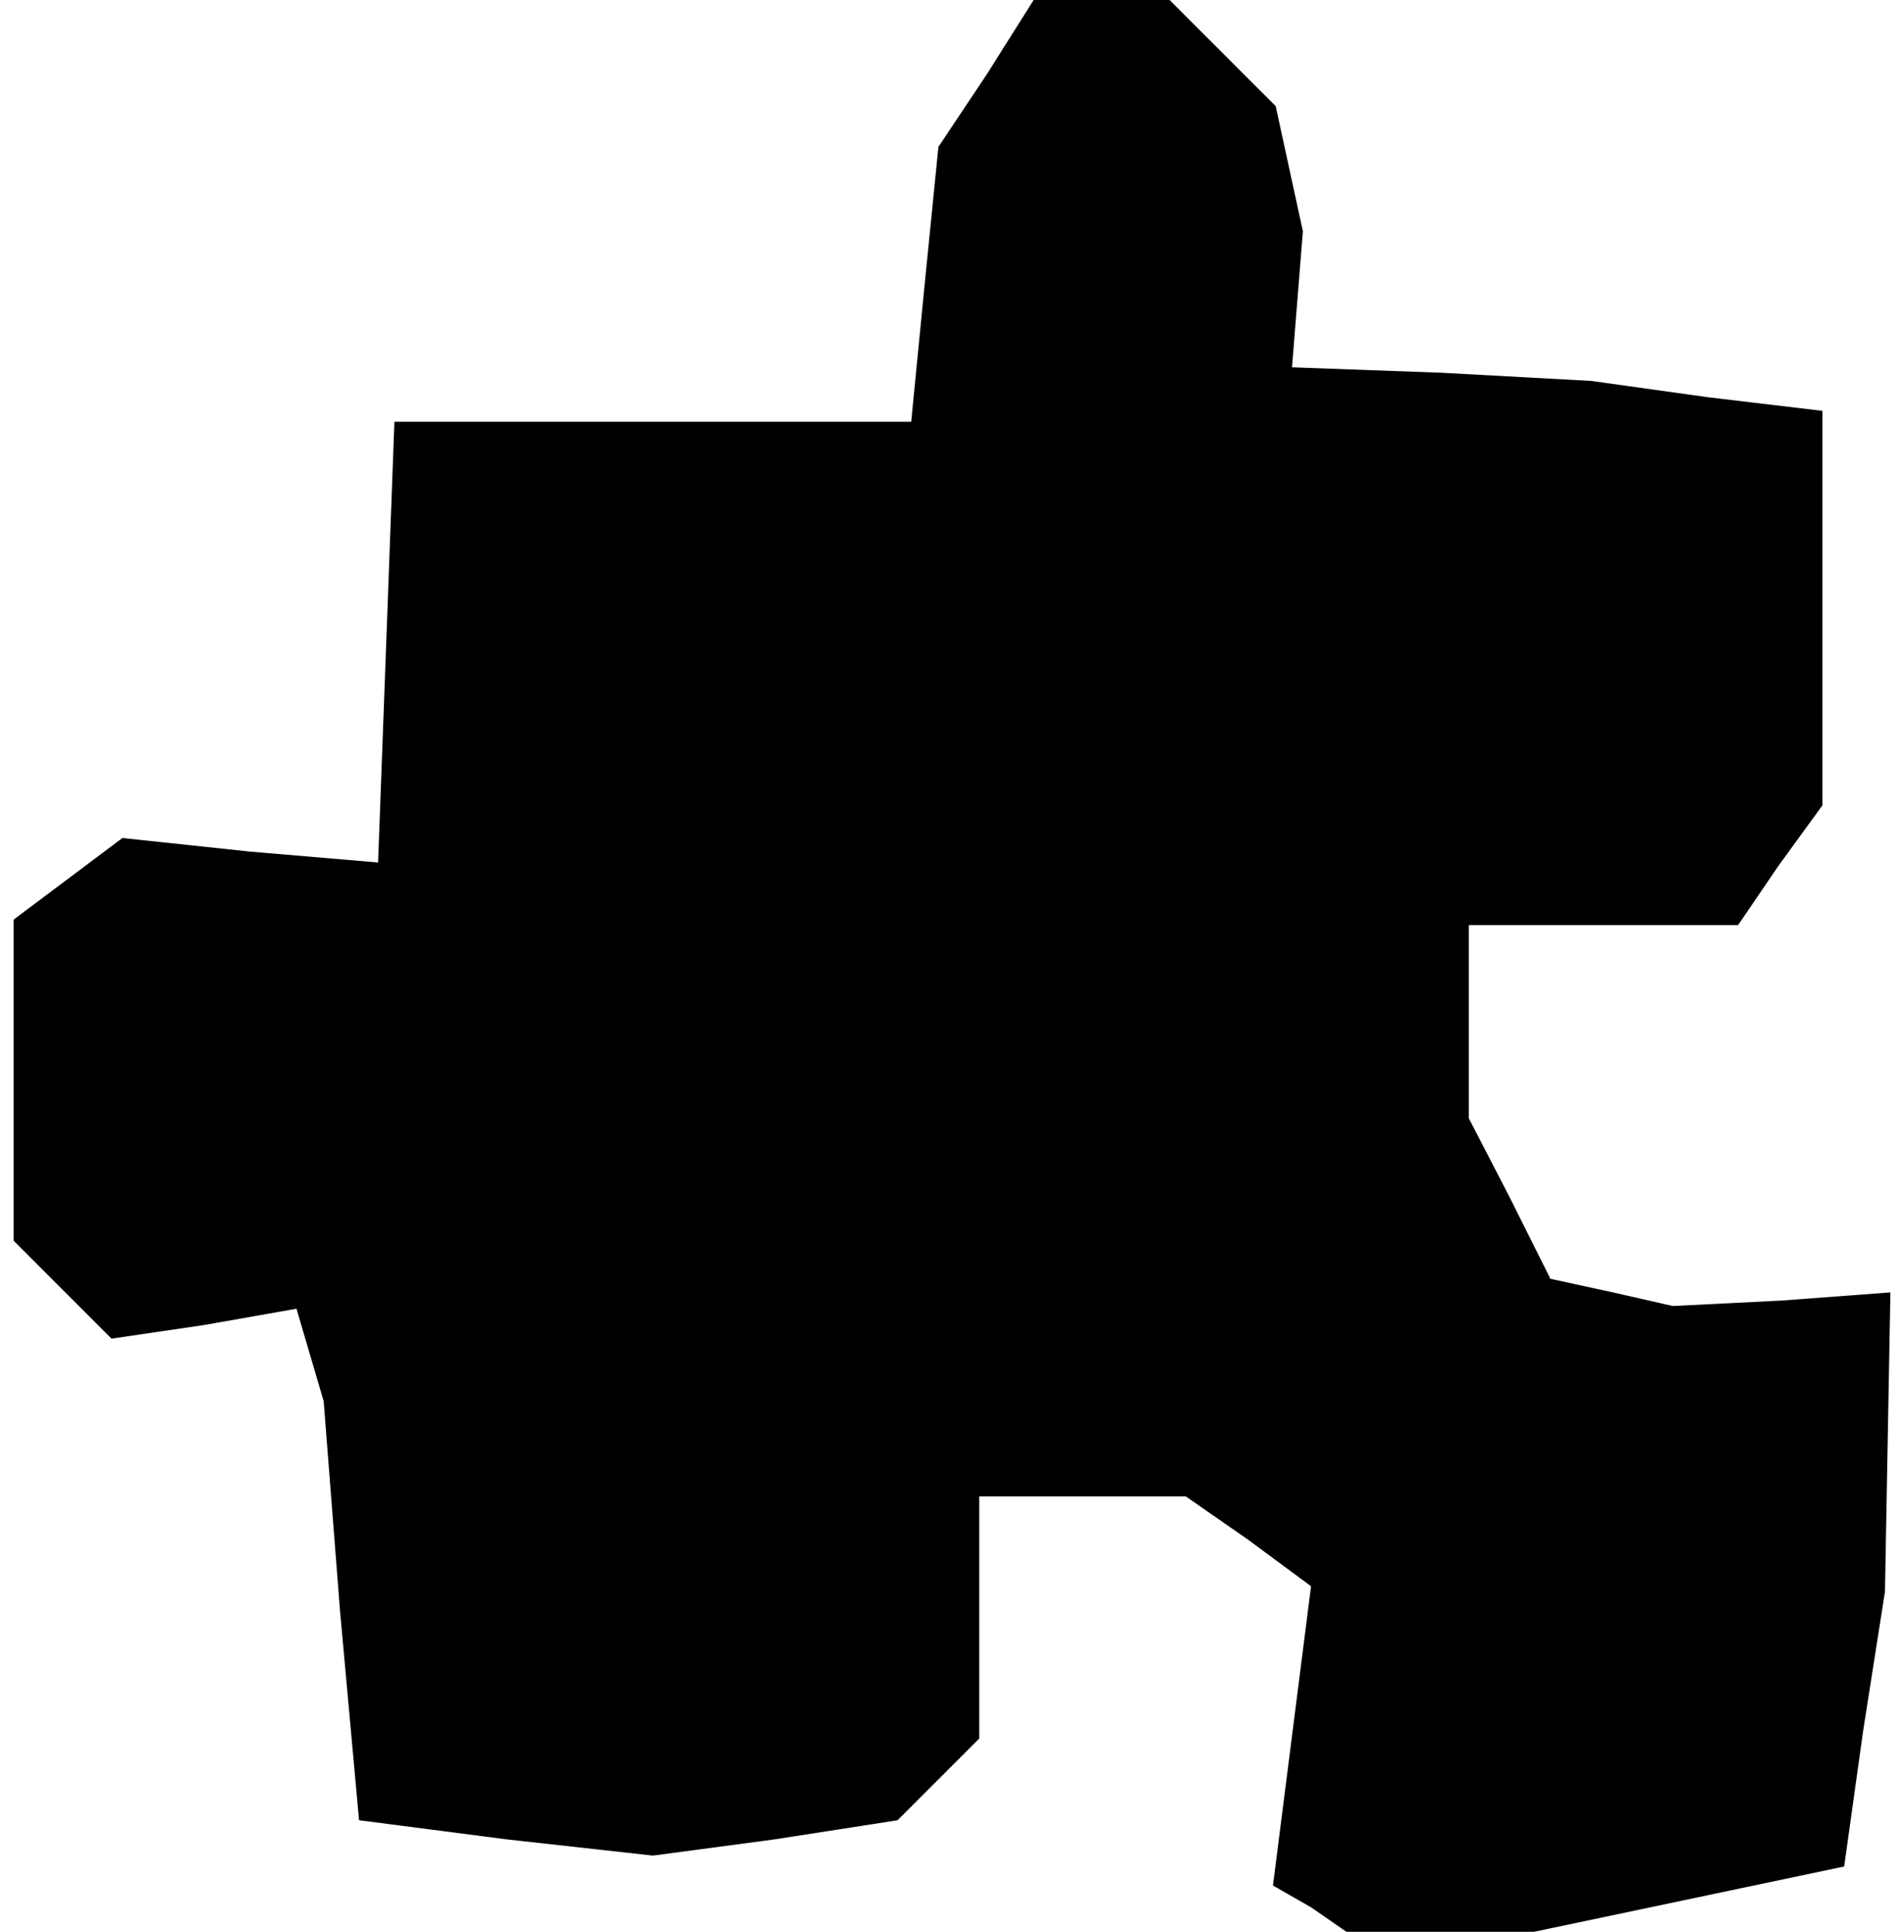 <?xml version="1.0" standalone="no"?>
<!DOCTYPE svg PUBLIC "-//W3C//DTD SVG 20010904//EN"
 "http://www.w3.org/TR/2001/REC-SVG-20010904/DTD/svg10.dtd">
<svg version="1.0" xmlns="http://www.w3.org/2000/svg"
 width="70pt" height="71pt" viewBox="0 0 70 71"
 preserveAspectRatio="xMidYMid meet">
<g transform="translate(0,71) scale(0.1,-0.1)"
fill="#000000" stroke="none">
<path d="M363 683 l-18 -27 -5 -50 -5 -51 -95 0 -95 0 -3 -81 -3 -81 -47 4
-47 5 -20 -15 -20 -15 0 -59 0 -59 18 -18 18 -18 34 5 34 6 5 -17 5 -17 6 -77
7 -77 54 -7 54 -6 45 6 45 7 15 15 15 15 0 45 0 44 38 0 38 0 23 -16 23 -17
-7 -55 -7 -55 14 -8 13 -9 34 0 35 0 57 12 57 12 7 50 8 51 1 55 1 55 -40 -3
-40 -2 -22 5 -23 5 -15 30 -15 29 0 36 0 35 49 0 50 0 15 22 16 22 0 73 0 72
-42 5 -43 6 -55 3 -55 2 2 25 2 25 -5 23 -5 23 -19 19 -20 20 -25 0 -25 0 -17
-27z"/>
</g>
</svg>
